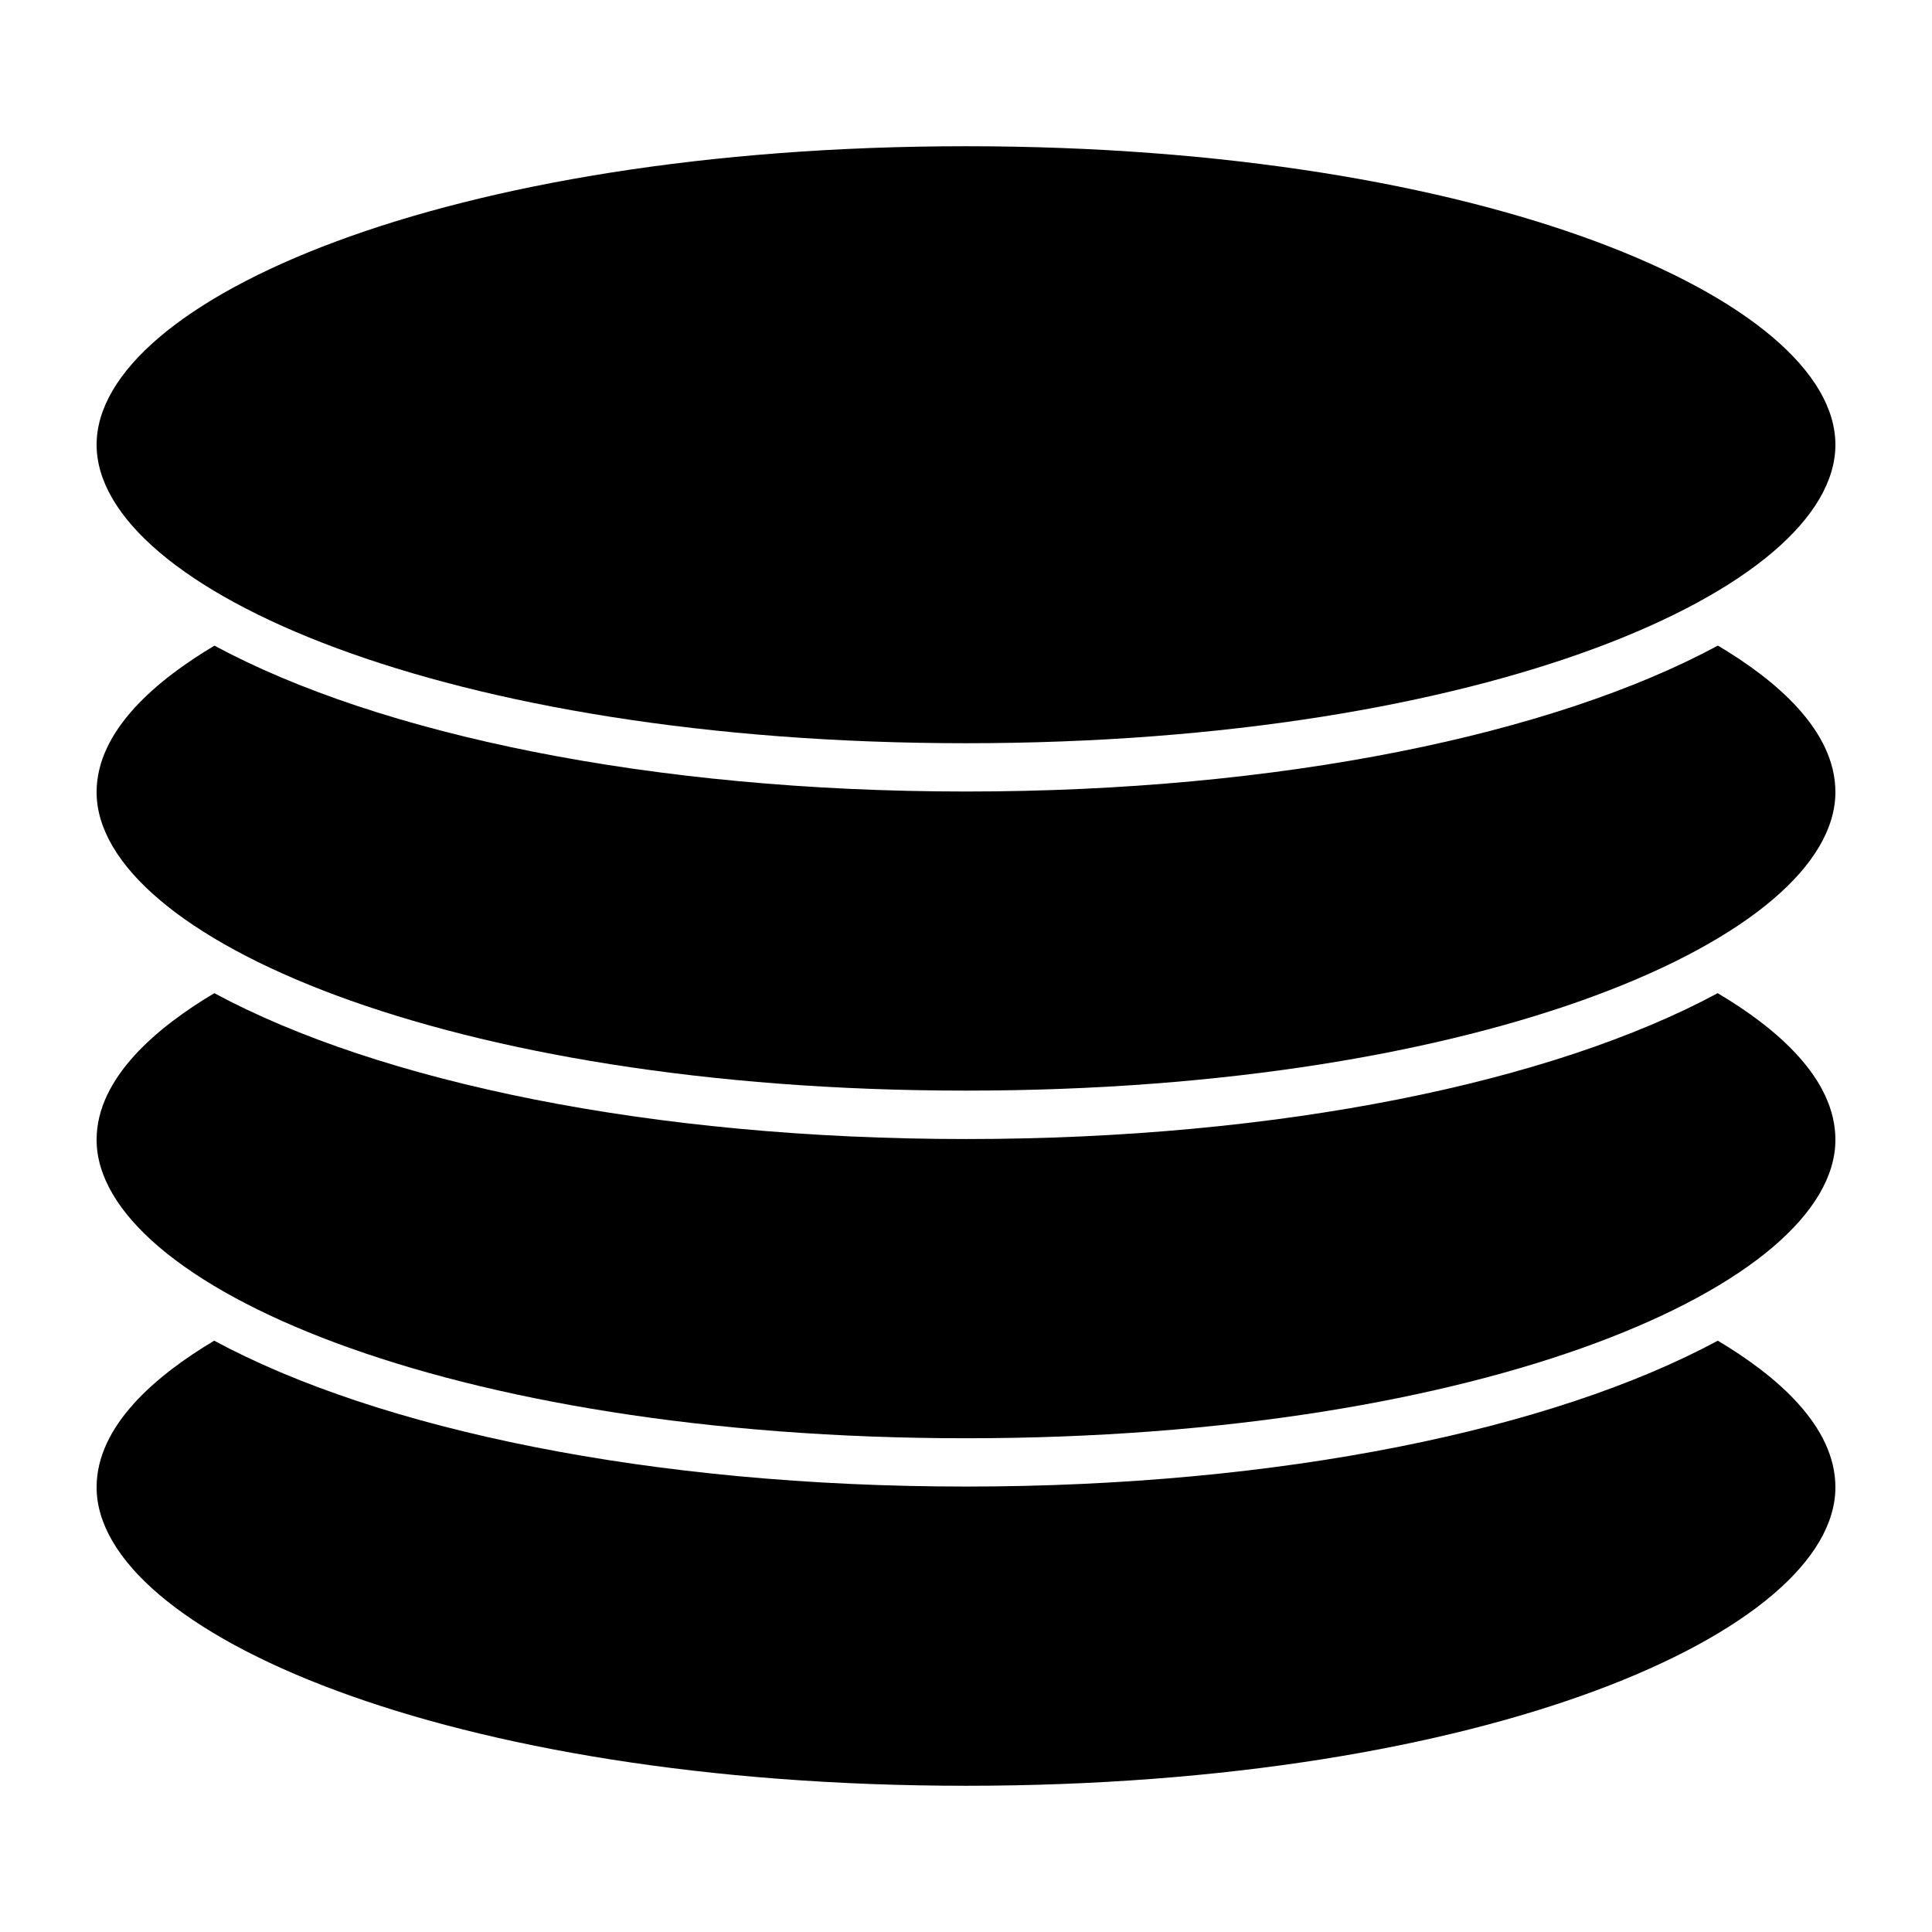<?xml version="1.0" standalone="no"?><!DOCTYPE svg PUBLIC "-//W3C//DTD SVG 1.1//EN" "http://www.w3.org/Graphics/SVG/1.1/DTD/svg11.dtd"><svg t="1600062542512" class="icon" viewBox="0 0 1024 1024" version="1.1" xmlns="http://www.w3.org/2000/svg" p-id="8698" xmlns:xlink="http://www.w3.org/1999/xlink" width="200" height="200"><defs><style type="text/css"></style></defs><path d="M910.4 526.4C823.168 573.44 678.784 603.712 512 603.712S200.896 573.44 113.6 526.4C83.904 544.064 51.2 570.944 51.2 604.096c0 76.416 185.152 158.208 460.8 158.208s460.8-81.792 460.8-158.208c0-32.768-31.616-59.456-62.4-77.696z" p-id="8699"></path><path d="M512 946.496c275.648 0 460.8-81.792 460.8-158.208 0-32.704-31.616-59.392-62.336-77.696-87.232 47.04-231.68 77.312-398.464 77.312s-311.232-30.272-398.464-77.312c-30.72 18.304-62.336 44.992-62.336 77.696 0 76.416 185.152 158.208 460.8 158.208zM910.464 342.208c-87.232 47.04-231.68 77.312-398.464 77.312s-311.104-30.272-398.336-77.312C83.968 359.872 51.2 386.688 51.2 419.84 51.2 496.256 236.352 578.048 512 578.048s460.8-81.792 460.8-158.208c0-32.768-31.616-59.456-62.336-77.696z" p-id="8700"></path><path d="M512 77.504C236.352 77.504 51.2 159.296 51.2 235.712S236.352 393.92 512 393.92s460.8-81.792 460.8-158.208S787.648 77.504 512 77.504z" p-id="8701"></path></svg>